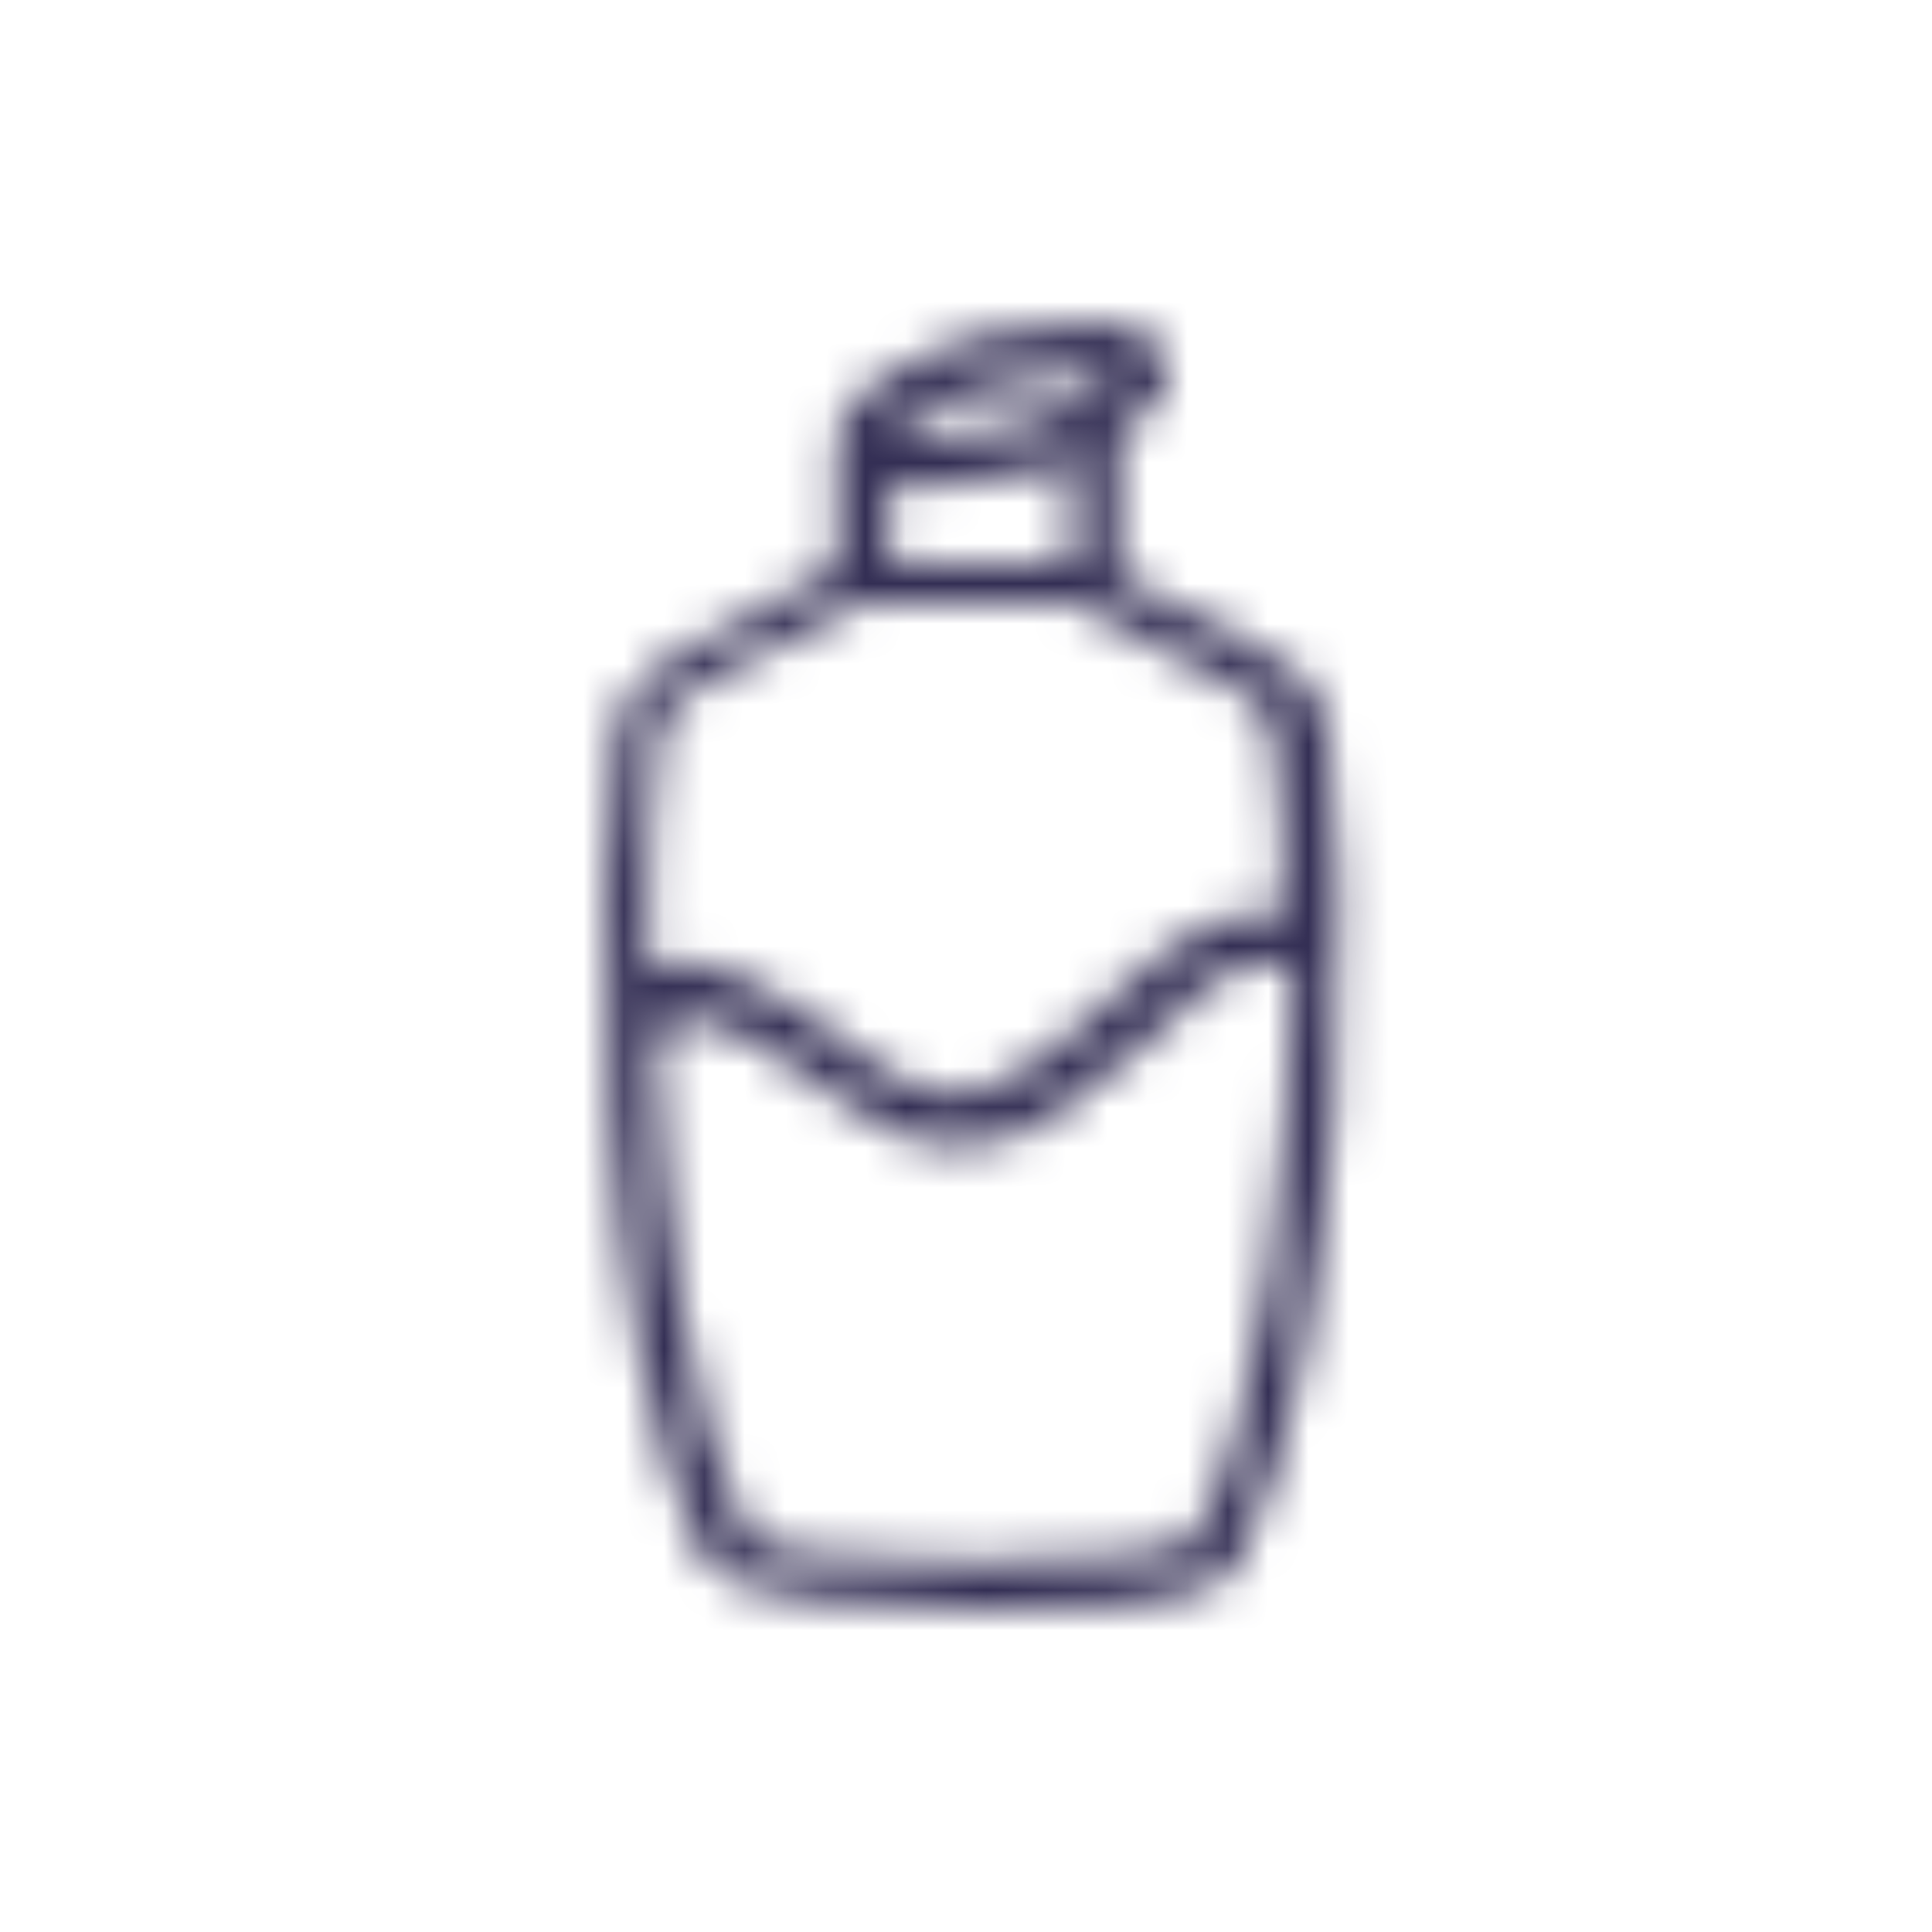 <svg viewBox="0 0 48 48" fill="none" xmlns="http://www.w3.org/2000/svg">
  <title>Micellar Water Glyph</title>
  <mask id="mask0" mask-type="alpha" maskUnits="userSpaceOnUse" x="15" y="8" width="19" height="32">
    <path d="M33 18.2C32.9 17.4 32.4 16.7 31.6 16.3L27.8 14.3V10.8C27.8 10.8 27.9 10.8 27.9 10.7C29 10 29.1 9.4 29 9C28.9 8.6 28.5 8.1 27.2 8C26.4 8 25.5 8.1 24.5 8.3C22.8 8.8 20.9 9.7 20.8 10.8V10.9V14.1L16.7 16.3C16 16.7 15.4 17.4 15.3 18.2C14.8 21.7 14.7 33.2 17.5 38.8L17.6 38.9C18.3 39.7 21.6 40 24.4 40C25.7 40 26.9 39.9 27.6 39.9C30 39.7 30.5 39.2 30.8 38.8C33.6 33.2 33.5 21.6 33 18.2ZM24.8 9.6C26.3 9.2 27.3 9.3 27.7 9.4C27.6 9.5 27.3 9.7 27 9.9C26.5 10.1 25.9 10.4 25.1 10.6C23.6 10.9 22.6 10.9 22.2 10.8C22.3 10.7 22.4 10.6 22.5 10.5C22.9 10.2 23.7 9.8 24.8 9.6ZM26.6 11.4V14H22.1V12C22.4 12.1 22.7 12.1 23 12.1C23.8 12.1 24.6 12 25.4 11.8C25.8 11.7 26.2 11.5 26.6 11.4ZM29.7 38.2C28.8 39 19.7 39 18.6 38.2C17.1 35.2 16.5 30.2 16.3 25.8C17.1 24.8 18 25.3 21 27.4L21.1 27.5C22.1 28.2 23 28.5 23.8 28.5C25.7 28.5 27.2 27 28.6 25.8C29.1 25.3 29.5 24.9 30 24.5C30.6 24.1 31.1 23.9 31.5 23.9C31.8 23.9 32 24.1 32.1 24.2C32 29 31.4 34.9 29.7 38.2ZM31.6 22.7C30.8 22.6 30 22.9 29.1 23.5C28.6 23.9 28.1 24.4 27.6 24.8C25.4 26.9 23.9 28 21.7 26.4L21.6 26.3C19.4 24.7 17.6 23.4 16.1 24.1C16.1 21.6 16.2 19.5 16.4 18.2C16.5 17.8 16.7 17.4 17.1 17.2L21.3 15H26.7L30.9 17.2C31.3 17.4 31.5 17.8 31.6 18.2C31.8 19.2 31.9 20.8 31.9 22.7C31.9 22.8 31.8 22.7 31.6 22.7Z" fill="white"/>
  </mask>
  <g mask="url(#mask0)">
    <rect width="48" height="48" fill="#332E54"/>
  </g>
</svg>
